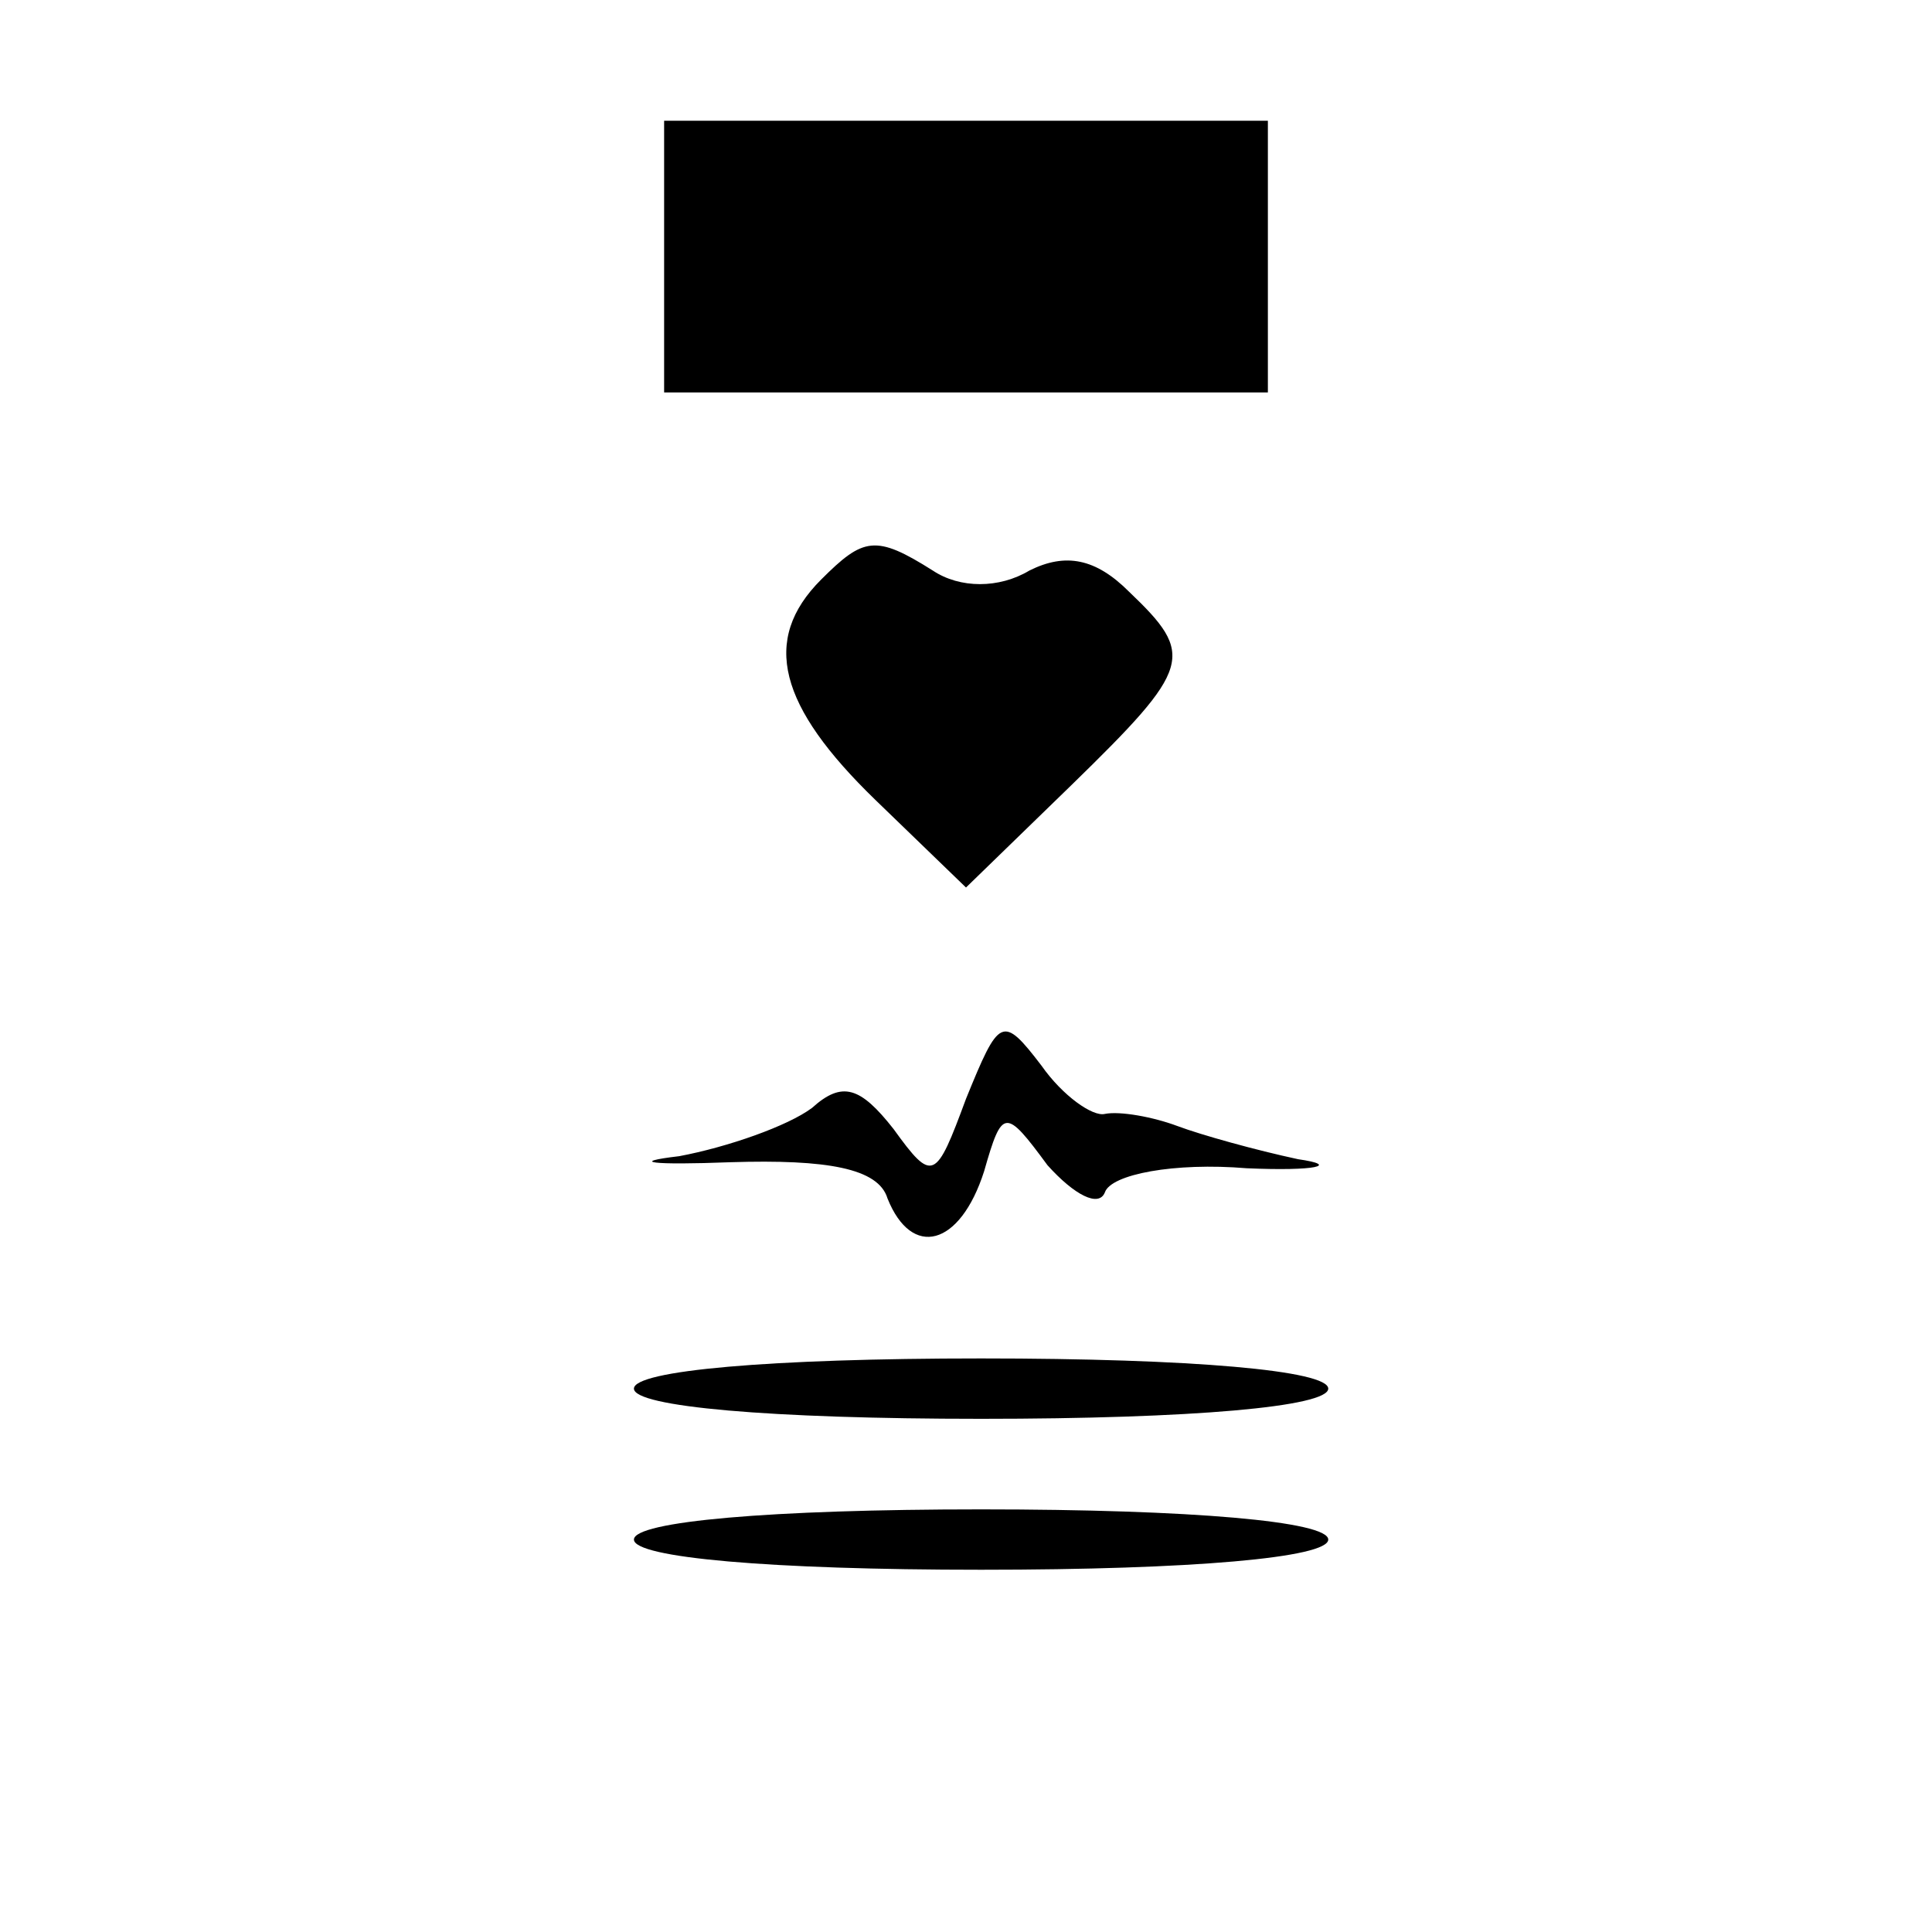 <?xml version="1.0" standalone="no"?>
<!DOCTYPE svg PUBLIC "-//W3C//DTD SVG 20010904//EN"
 "http://www.w3.org/TR/2001/REC-SVG-20010904/DTD/svg10.dtd">
<svg version="1.0" xmlns="http://www.w3.org/2000/svg"
 width="64pt" height="64pt" viewBox="0 0 64 64"
 preserveAspectRatio="xMidYMid meet">

<g transform="translate(0,64) scale(0.1,-0.1)"
fill="#000000" stroke="none">
<path d="M220 555 l0 -45 100 0 100 0 0 45 0 45 -100 0 -100 0 0 -45z"/>
<path d="M272 448 c-20 -20 -14 -42 18 -73 l30 -29 35 34 c40 39 41 43 19 64
-11 11 -21 13 -33 7 -10 -6 -23 -6 -32 0 -19 12 -23 11 -37 -3z"/>
<path d="M320 276 c-10 -27 -11 -28 -24 -10 -11 14 -17 16 -27 7 -8 -6 -28
-13 -44 -16 -17 -2 -9 -3 17 -2 32 1 49 -2 52 -12 8 -20 24 -16 32 9 6 21 7
21 21 2 9 -10 17 -14 19 -9 2 6 23 10 47 8 23 -1 31 1 17 3 -14 3 -32 8 -40
11 -8 3 -19 5 -24 4 -4 -1 -14 6 -21 16 -13 17 -14 16 -25 -11z"/>
<path d="M210 180 c0 -6 45 -10 115 -10 70 0 115 4 115 10 0 6 -45 10 -115 10
-70 0 -115 -4 -115 -10z"/>
<path d="M210 130 c0 -6 45 -10 115 -10 70 0 115 4 115 10 0 6 -45 10 -115 10
-70 0 -115 -4 -115 -10z"/>
</g>
</svg>
